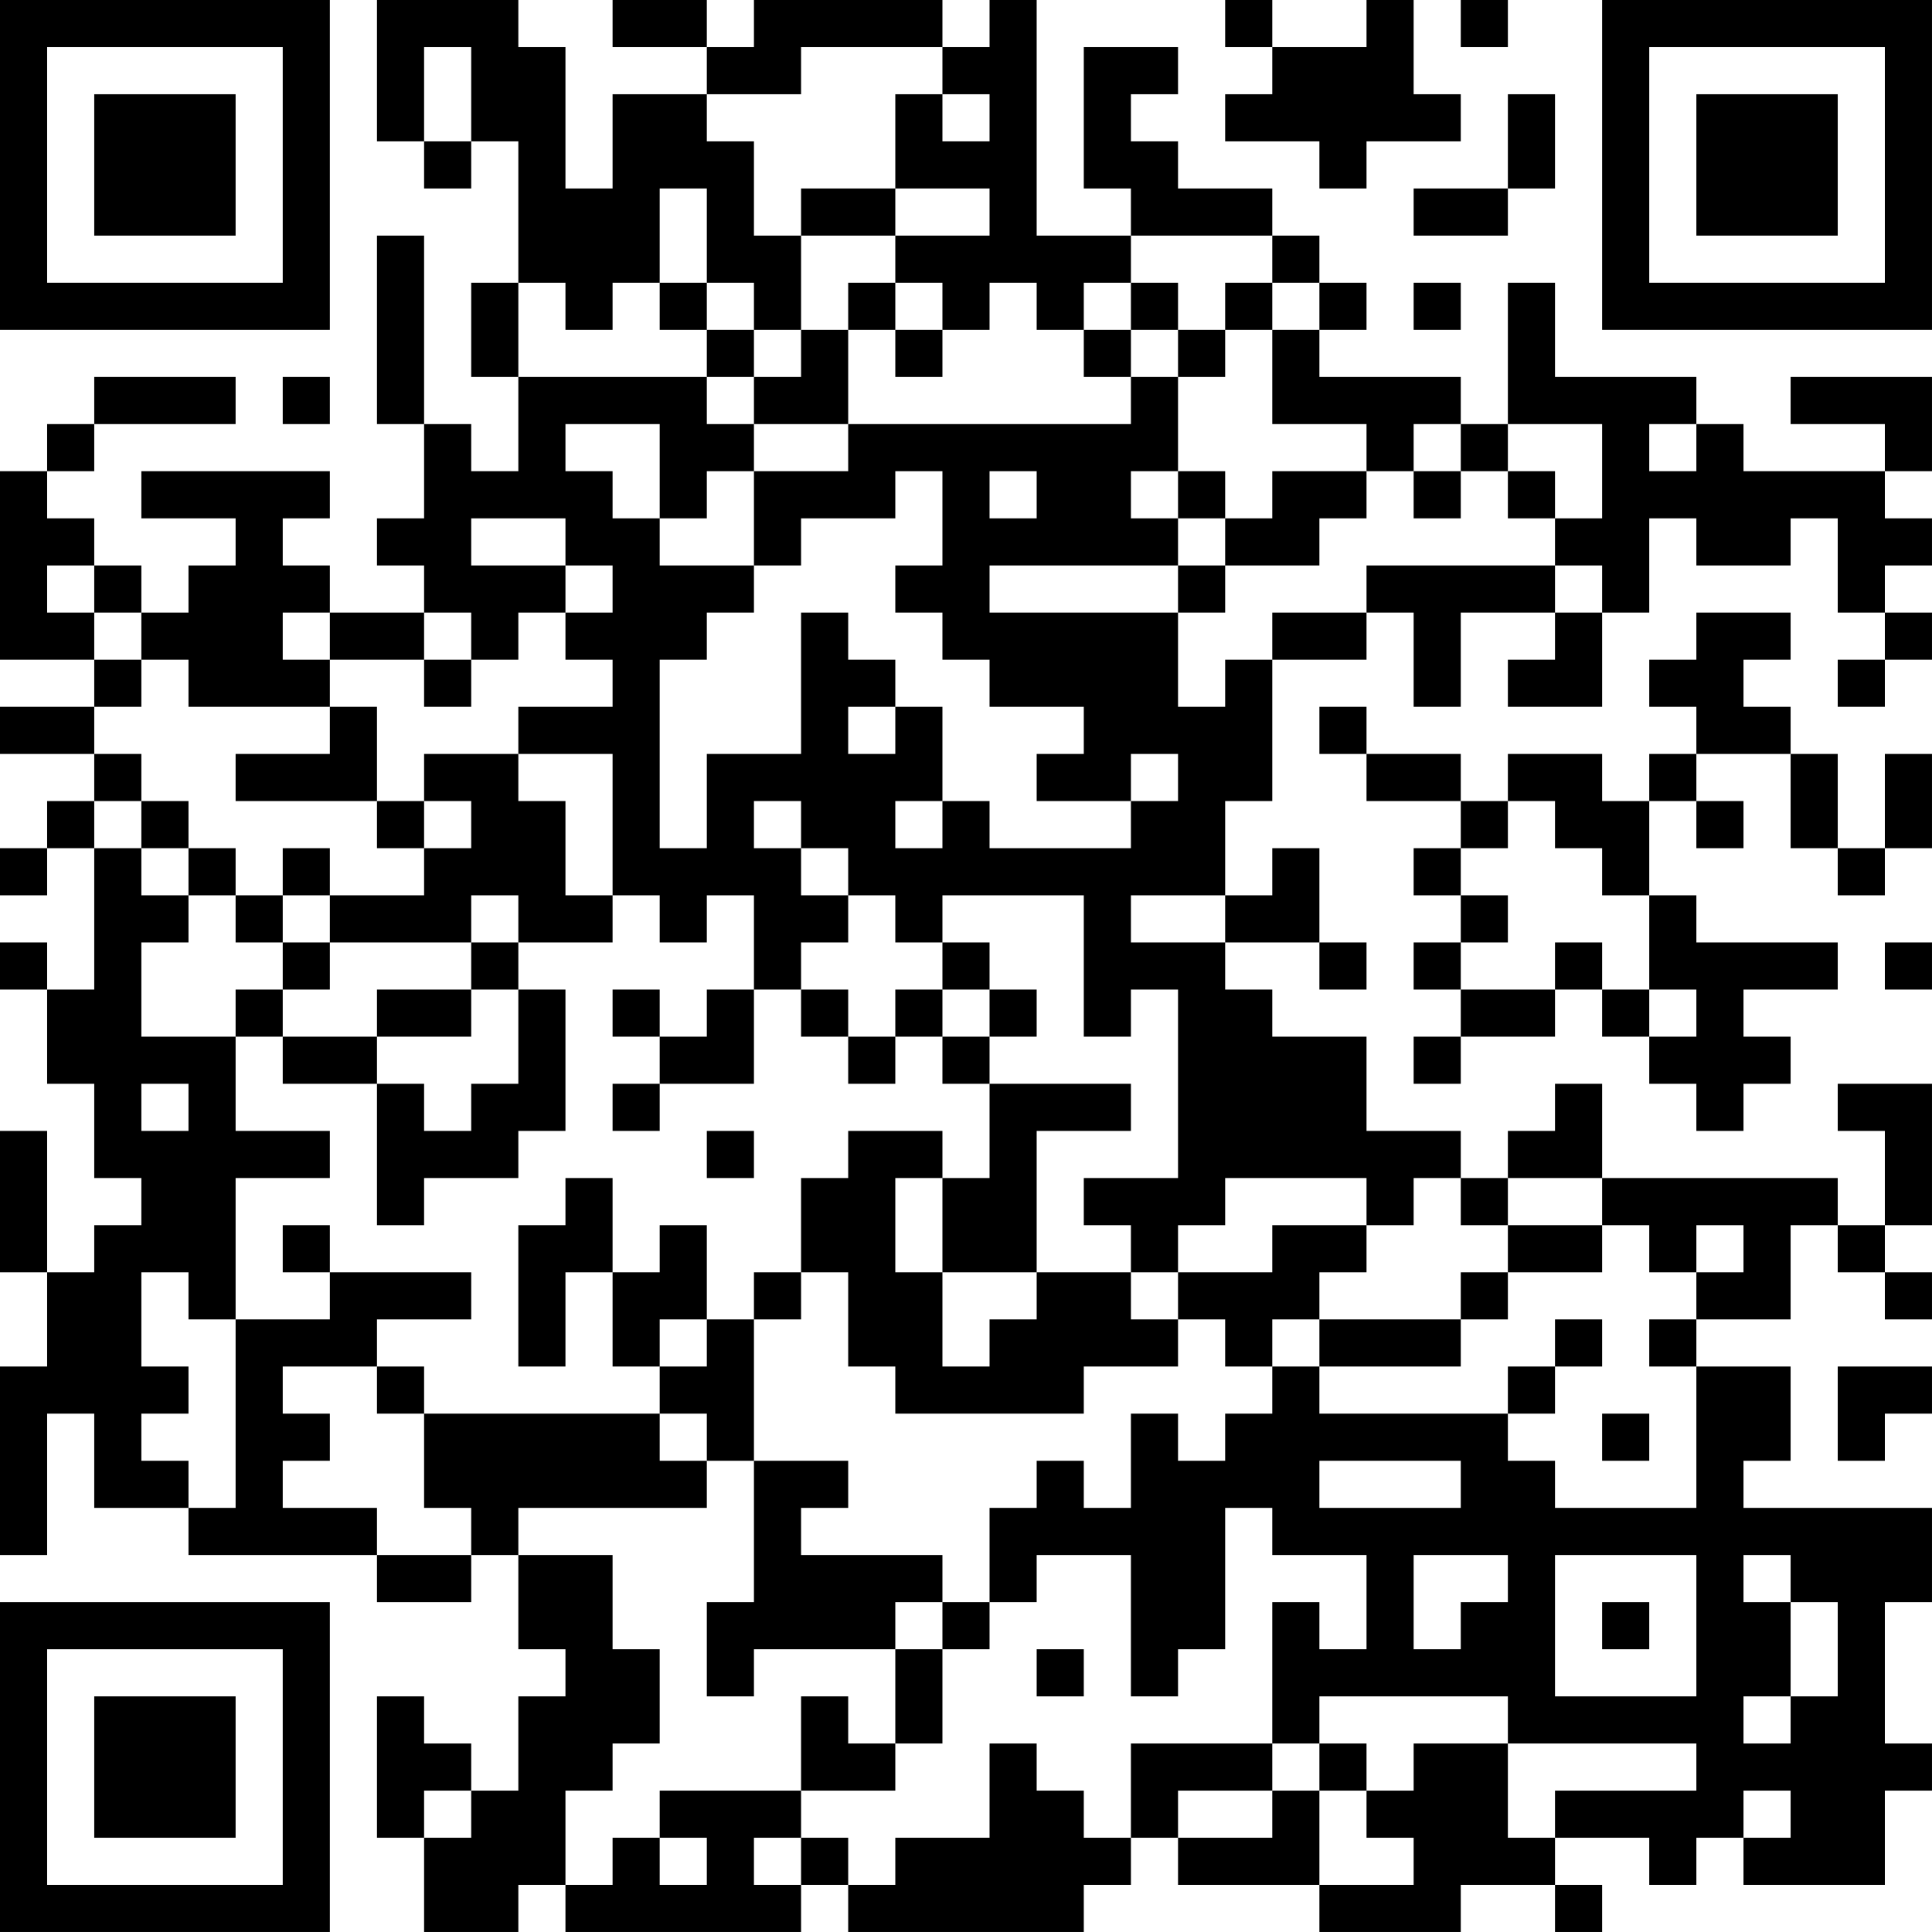 <?xml version="1.0" encoding="UTF-8"?>
<svg xmlns="http://www.w3.org/2000/svg" version="1.1" width="200" height="200" viewBox="0 0 200 200"><rect x="0" y="0" width="200" height="200" fill="#ffffff"/><g transform="scale(4.878)"><g transform="translate(0,0)"><path fill-rule="evenodd" d="M8 0L8 3L9 3L9 4L10 4L10 3L11 3L11 6L10 6L10 8L11 8L11 10L10 10L10 9L9 9L9 5L8 5L8 9L9 9L9 11L8 11L8 12L9 12L9 13L7 13L7 12L6 12L6 11L7 11L7 10L3 10L3 11L5 11L5 12L4 12L4 13L3 13L3 12L2 12L2 11L1 11L1 10L2 10L2 9L5 9L5 8L2 8L2 9L1 9L1 10L0 10L0 14L2 14L2 15L0 15L0 16L2 16L2 17L1 17L1 18L0 18L0 19L1 19L1 18L2 18L2 21L1 21L1 20L0 20L0 21L1 21L1 23L2 23L2 25L3 25L3 26L2 26L2 27L1 27L1 24L0 24L0 27L1 27L1 29L0 29L0 33L1 33L1 30L2 30L2 32L4 32L4 33L8 33L8 34L10 34L10 33L11 33L11 35L12 35L12 36L11 36L11 38L10 38L10 37L9 37L9 36L8 36L8 39L9 39L9 41L11 41L11 40L12 40L12 41L17 41L17 40L18 40L18 41L23 41L23 40L24 40L24 39L25 39L25 40L28 40L28 41L31 41L31 40L33 40L33 41L34 41L34 40L33 40L33 39L35 39L35 40L36 40L36 39L37 39L37 40L40 40L40 38L41 38L41 37L40 37L40 34L41 34L41 32L37 32L37 31L38 31L38 29L36 29L36 28L38 28L38 26L39 26L39 27L40 27L40 28L41 28L41 27L40 27L40 26L41 26L41 23L39 23L39 24L40 24L40 26L39 26L39 25L34 25L34 23L33 23L33 24L32 24L32 25L31 25L31 24L29 24L29 22L27 22L27 21L26 21L26 20L28 20L28 21L29 21L29 20L28 20L28 18L27 18L27 19L26 19L26 17L27 17L27 14L29 14L29 13L30 13L30 15L31 15L31 13L33 13L33 14L32 14L32 15L34 15L34 13L35 13L35 11L36 11L36 12L38 12L38 11L39 11L39 13L40 13L40 14L39 14L39 15L40 15L40 14L41 14L41 13L40 13L40 12L41 12L41 11L40 11L40 10L41 10L41 8L38 8L38 9L40 9L40 10L37 10L37 9L36 9L36 8L33 8L33 6L32 6L32 9L31 9L31 8L28 8L28 7L29 7L29 6L28 6L28 5L27 5L27 4L25 4L25 3L24 3L24 2L25 2L25 1L23 1L23 4L24 4L24 5L22 5L22 0L21 0L21 1L20 1L20 0L16 0L16 1L15 1L15 0L13 0L13 1L15 1L15 2L13 2L13 4L12 4L12 1L11 1L11 0ZM26 0L26 1L27 1L27 2L26 2L26 3L28 3L28 4L29 4L29 3L31 3L31 2L30 2L30 0L29 0L29 1L27 1L27 0ZM31 0L31 1L32 1L32 0ZM9 1L9 3L10 3L10 1ZM17 1L17 2L15 2L15 3L16 3L16 5L17 5L17 7L16 7L16 6L15 6L15 4L14 4L14 6L13 6L13 7L12 7L12 6L11 6L11 8L15 8L15 9L16 9L16 10L15 10L15 11L14 11L14 9L12 9L12 10L13 10L13 11L14 11L14 12L16 12L16 13L15 13L15 14L14 14L14 18L15 18L15 16L17 16L17 13L18 13L18 14L19 14L19 15L18 15L18 16L19 16L19 15L20 15L20 17L19 17L19 18L20 18L20 17L21 17L21 18L24 18L24 17L25 17L25 16L24 16L24 17L22 17L22 16L23 16L23 15L21 15L21 14L20 14L20 13L19 13L19 12L20 12L20 10L19 10L19 11L17 11L17 12L16 12L16 10L18 10L18 9L24 9L24 8L25 8L25 10L24 10L24 11L25 11L25 12L21 12L21 13L25 13L25 15L26 15L26 14L27 14L27 13L29 13L29 12L33 12L33 13L34 13L34 12L33 12L33 11L34 11L34 9L32 9L32 10L31 10L31 9L30 9L30 10L29 10L29 9L27 9L27 7L28 7L28 6L27 6L27 5L24 5L24 6L23 6L23 7L22 7L22 6L21 6L21 7L20 7L20 6L19 6L19 5L21 5L21 4L19 4L19 2L20 2L20 3L21 3L21 2L20 2L20 1ZM32 2L32 4L30 4L30 5L32 5L32 4L33 4L33 2ZM17 4L17 5L19 5L19 4ZM14 6L14 7L15 7L15 8L16 8L16 9L18 9L18 7L19 7L19 8L20 8L20 7L19 7L19 6L18 6L18 7L17 7L17 8L16 8L16 7L15 7L15 6ZM24 6L24 7L23 7L23 8L24 8L24 7L25 7L25 8L26 8L26 7L27 7L27 6L26 6L26 7L25 7L25 6ZM30 6L30 7L31 7L31 6ZM6 8L6 9L7 9L7 8ZM35 9L35 10L36 10L36 9ZM21 10L21 11L22 11L22 10ZM25 10L25 11L26 11L26 12L25 12L25 13L26 13L26 12L28 12L28 11L29 11L29 10L27 10L27 11L26 11L26 10ZM30 10L30 11L31 11L31 10ZM32 10L32 11L33 11L33 10ZM10 11L10 12L12 12L12 13L11 13L11 14L10 14L10 13L9 13L9 14L7 14L7 13L6 13L6 14L7 14L7 15L4 15L4 14L3 14L3 13L2 13L2 12L1 12L1 13L2 13L2 14L3 14L3 15L2 15L2 16L3 16L3 17L2 17L2 18L3 18L3 19L4 19L4 20L3 20L3 22L5 22L5 24L7 24L7 25L5 25L5 28L4 28L4 27L3 27L3 29L4 29L4 30L3 30L3 31L4 31L4 32L5 32L5 28L7 28L7 27L10 27L10 28L8 28L8 29L6 29L6 30L7 30L7 31L6 31L6 32L8 32L8 33L10 33L10 32L9 32L9 30L14 30L14 31L15 31L15 32L11 32L11 33L13 33L13 35L14 35L14 37L13 37L13 38L12 38L12 40L13 40L13 39L14 39L14 40L15 40L15 39L14 39L14 38L17 38L17 39L16 39L16 40L17 40L17 39L18 39L18 40L19 40L19 39L21 39L21 37L22 37L22 38L23 38L23 39L24 39L24 37L27 37L27 38L25 38L25 39L27 39L27 38L28 38L28 40L30 40L30 39L29 39L29 38L30 38L30 37L32 37L32 39L33 39L33 38L36 38L36 37L32 37L32 36L28 36L28 37L27 37L27 34L28 34L28 35L29 35L29 33L27 33L27 32L26 32L26 35L25 35L25 36L24 36L24 33L22 33L22 34L21 34L21 32L22 32L22 31L23 31L23 32L24 32L24 30L25 30L25 31L26 31L26 30L27 30L27 29L28 29L28 30L32 30L32 31L33 31L33 32L36 32L36 29L35 29L35 28L36 28L36 27L37 27L37 26L36 26L36 27L35 27L35 26L34 26L34 25L32 25L32 26L31 26L31 25L30 25L30 26L29 26L29 25L26 25L26 26L25 26L25 27L24 27L24 26L23 26L23 25L25 25L25 21L24 21L24 22L23 22L23 19L20 19L20 20L19 20L19 19L18 19L18 18L17 18L17 17L16 17L16 18L17 18L17 19L18 19L18 20L17 20L17 21L16 21L16 19L15 19L15 20L14 20L14 19L13 19L13 16L11 16L11 15L13 15L13 14L12 14L12 13L13 13L13 12L12 12L12 11ZM36 13L36 14L35 14L35 15L36 15L36 16L35 16L35 17L34 17L34 16L32 16L32 17L31 17L31 16L29 16L29 15L28 15L28 16L29 16L29 17L31 17L31 18L30 18L30 19L31 19L31 20L30 20L30 21L31 21L31 22L30 22L30 23L31 23L31 22L33 22L33 21L34 21L34 22L35 22L35 23L36 23L36 24L37 24L37 23L38 23L38 22L37 22L37 21L39 21L39 20L36 20L36 19L35 19L35 17L36 17L36 18L37 18L37 17L36 17L36 16L38 16L38 18L39 18L39 19L40 19L40 18L41 18L41 16L40 16L40 18L39 18L39 16L38 16L38 15L37 15L37 14L38 14L38 13ZM9 14L9 15L10 15L10 14ZM7 15L7 16L5 16L5 17L8 17L8 18L9 18L9 19L7 19L7 18L6 18L6 19L5 19L5 18L4 18L4 17L3 17L3 18L4 18L4 19L5 19L5 20L6 20L6 21L5 21L5 22L6 22L6 23L8 23L8 26L9 26L9 25L11 25L11 24L12 24L12 21L11 21L11 20L13 20L13 19L12 19L12 17L11 17L11 16L9 16L9 17L8 17L8 15ZM9 17L9 18L10 18L10 17ZM32 17L32 18L31 18L31 19L32 19L32 20L31 20L31 21L33 21L33 20L34 20L34 21L35 21L35 22L36 22L36 21L35 21L35 19L34 19L34 18L33 18L33 17ZM6 19L6 20L7 20L7 21L6 21L6 22L8 22L8 23L9 23L9 24L10 24L10 23L11 23L11 21L10 21L10 20L11 20L11 19L10 19L10 20L7 20L7 19ZM24 19L24 20L26 20L26 19ZM20 20L20 21L19 21L19 22L18 22L18 21L17 21L17 22L18 22L18 23L19 23L19 22L20 22L20 23L21 23L21 25L20 25L20 24L18 24L18 25L17 25L17 27L16 27L16 28L15 28L15 26L14 26L14 27L13 27L13 25L12 25L12 26L11 26L11 29L12 29L12 27L13 27L13 29L14 29L14 30L15 30L15 31L16 31L16 34L15 34L15 36L16 36L16 35L19 35L19 37L18 37L18 36L17 36L17 38L19 38L19 37L20 37L20 35L21 35L21 34L20 34L20 33L17 33L17 32L18 32L18 31L16 31L16 28L17 28L17 27L18 27L18 29L19 29L19 30L23 30L23 29L25 29L25 28L26 28L26 29L27 29L27 28L28 28L28 29L31 29L31 28L32 28L32 27L34 27L34 26L32 26L32 27L31 27L31 28L28 28L28 27L29 27L29 26L27 26L27 27L25 27L25 28L24 28L24 27L22 27L22 24L24 24L24 23L21 23L21 22L22 22L22 21L21 21L21 20ZM40 20L40 21L41 21L41 20ZM8 21L8 22L10 22L10 21ZM13 21L13 22L14 22L14 23L13 23L13 24L14 24L14 23L16 23L16 21L15 21L15 22L14 22L14 21ZM20 21L20 22L21 22L21 21ZM3 23L3 24L4 24L4 23ZM15 24L15 25L16 25L16 24ZM19 25L19 27L20 27L20 29L21 29L21 28L22 28L22 27L20 27L20 25ZM6 26L6 27L7 27L7 26ZM14 28L14 29L15 29L15 28ZM33 28L33 29L32 29L32 30L33 30L33 29L34 29L34 28ZM8 29L8 30L9 30L9 29ZM39 29L39 31L40 31L40 30L41 30L41 29ZM34 30L34 31L35 31L35 30ZM28 31L28 32L31 32L31 31ZM30 33L30 35L31 35L31 34L32 34L32 33ZM33 33L33 36L36 36L36 33ZM37 33L37 34L38 34L38 36L37 36L37 37L38 37L38 36L39 36L39 34L38 34L38 33ZM19 34L19 35L20 35L20 34ZM34 34L34 35L35 35L35 34ZM22 35L22 36L23 36L23 35ZM28 37L28 38L29 38L29 37ZM9 38L9 39L10 39L10 38ZM37 38L37 39L38 39L38 38ZM0 0L0 7L7 7L7 0ZM1 1L1 6L6 6L6 1ZM2 2L2 5L5 5L5 2ZM34 0L34 7L41 7L41 0ZM35 1L35 6L40 6L40 1ZM36 2L36 5L39 5L39 2ZM0 34L0 41L7 41L7 34ZM1 35L1 40L6 40L6 35ZM2 36L2 39L5 39L5 36Z" fill="#000000"/></g></g></svg>
